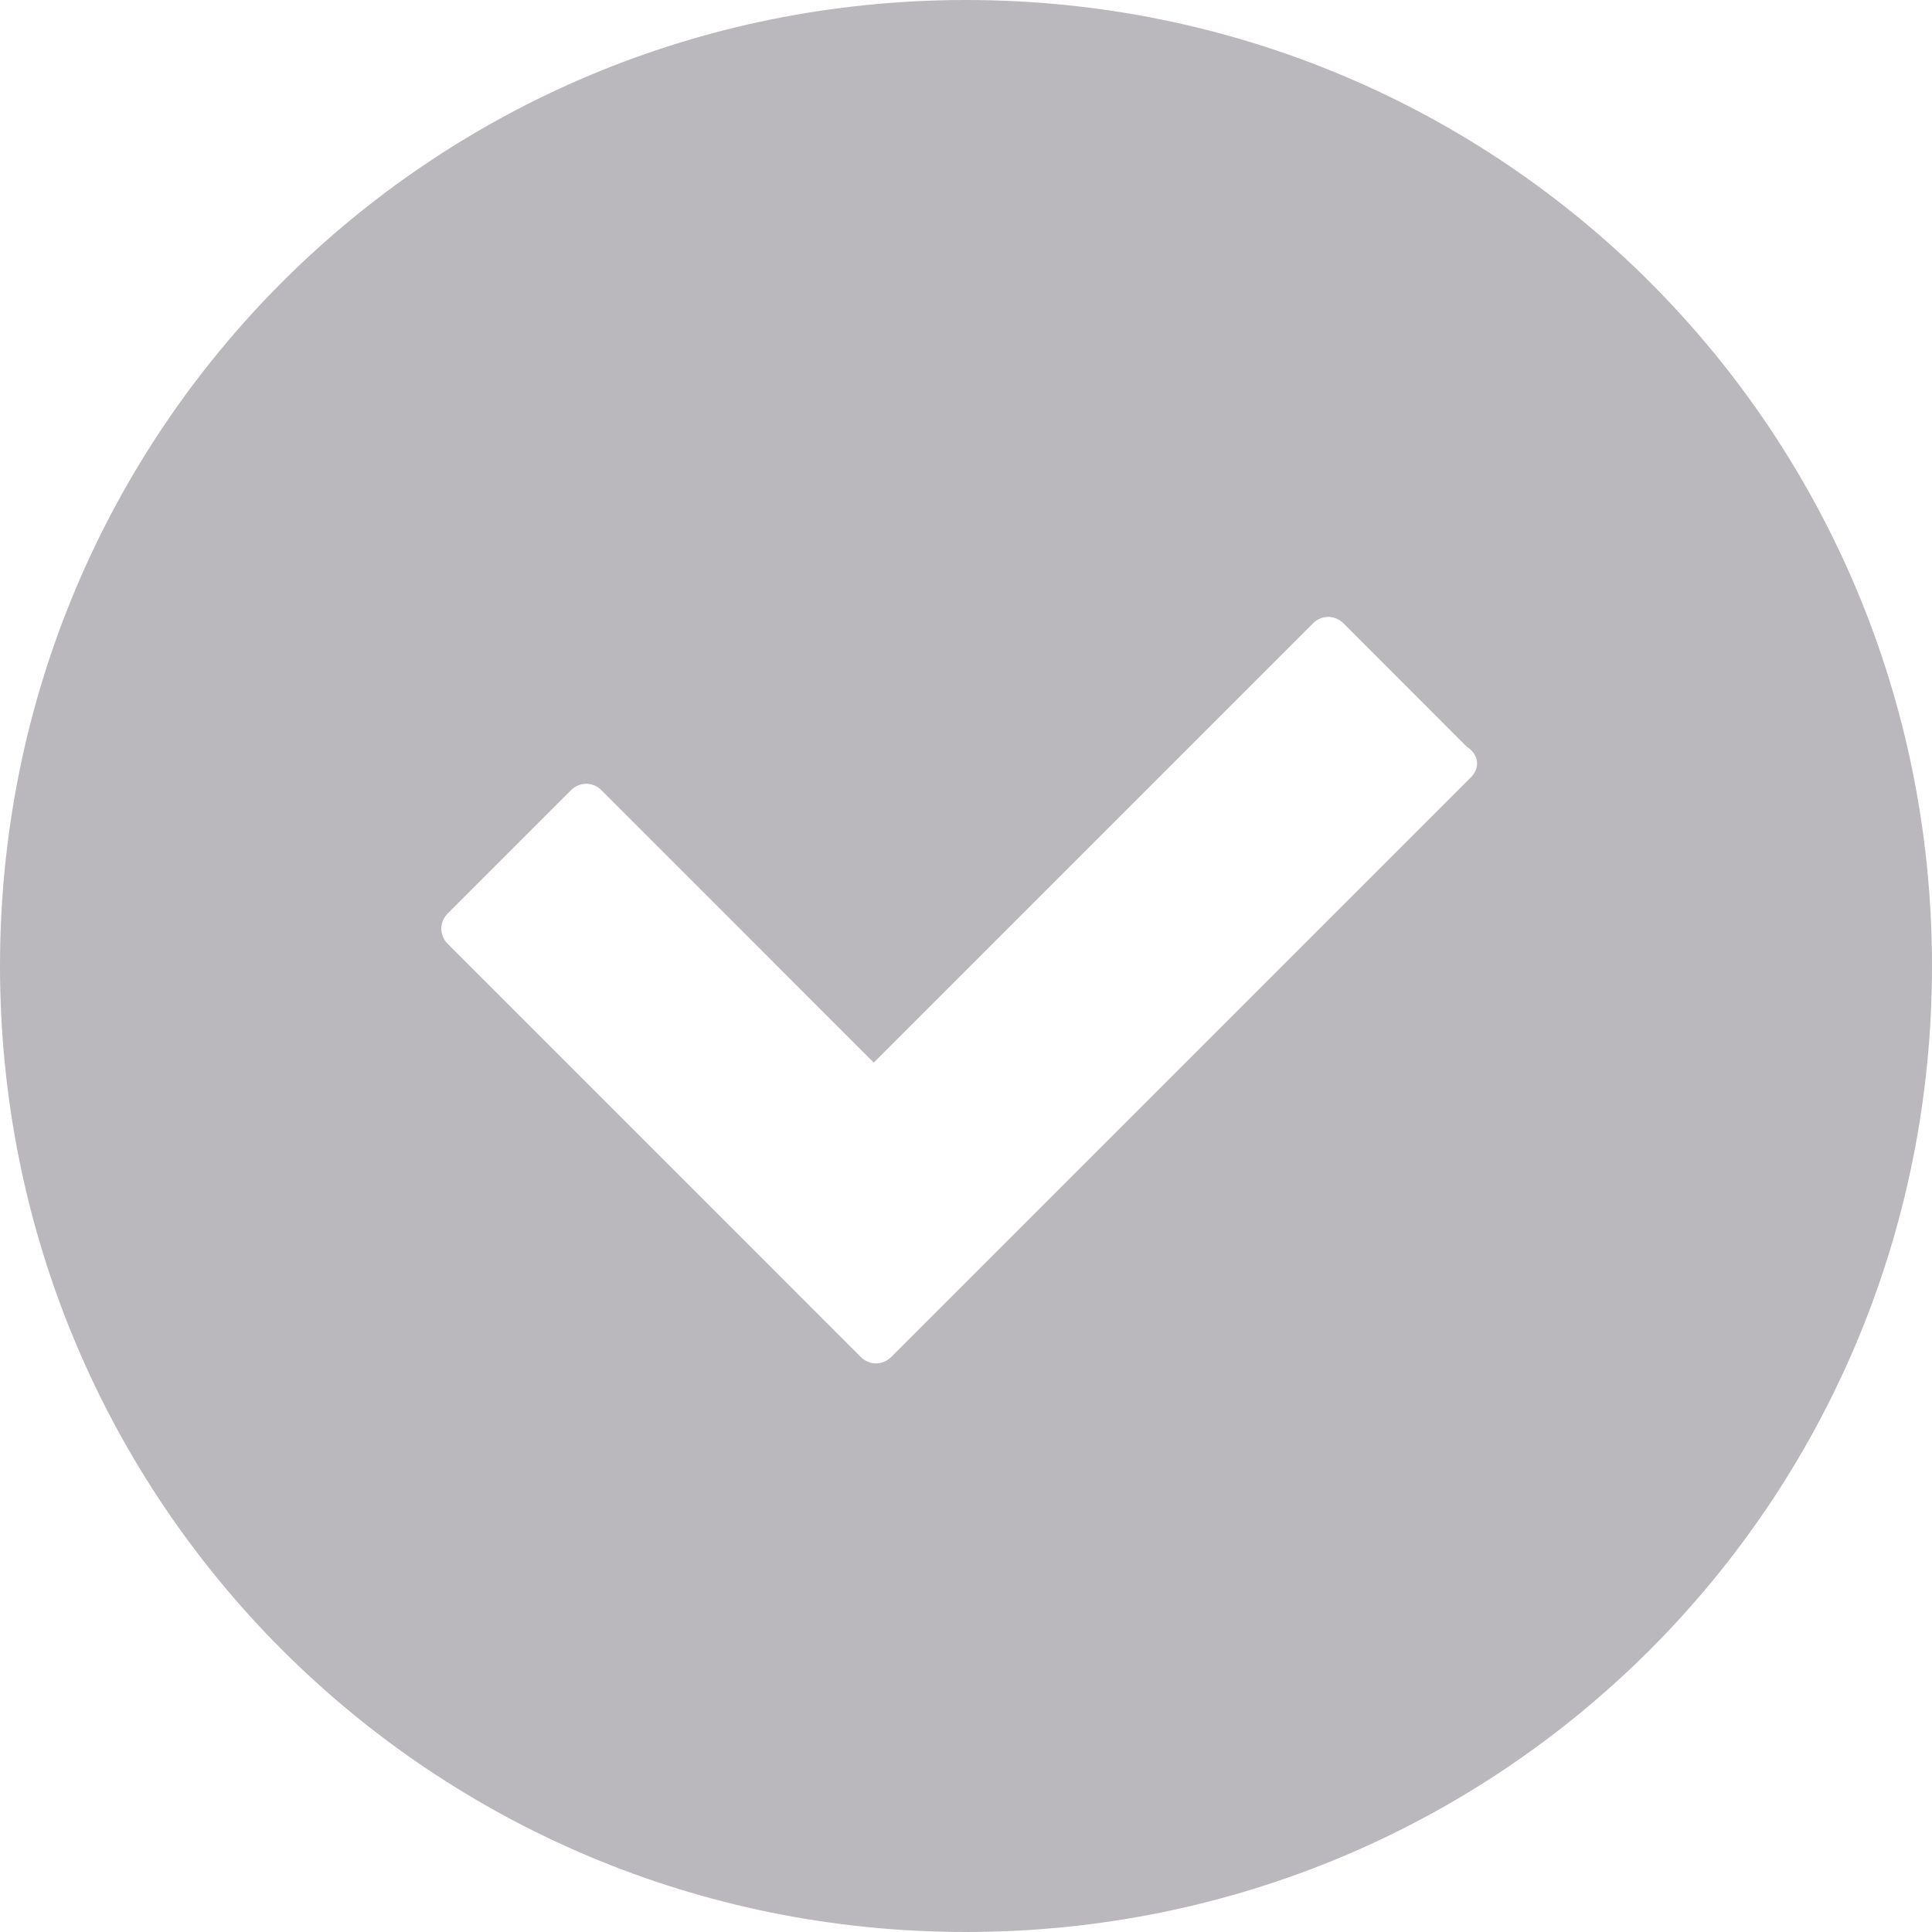 <svg width="24" height="24" viewBox="0 0 24 24" fill="white" xmlns="http://www.w3.org/2000/svg">
<g clip-path="url(#clip0_3322_8041)">
<path d="M12 0C5.345 0 0 5.345 0 12C0 18.654 5.345 24 12 24C18.654 24 24 18.654 24 12C24 5.345 18.654 0 12 0ZM18.273 9.655L11.073 16.855C10.964 16.964 10.8 16.964 10.691 16.855L5.564 11.727C5.455 11.618 5.455 11.454 5.564 11.345L7.091 9.818C7.2 9.709 7.364 9.709 7.473 9.818L10.854 13.2L16.309 7.745C16.418 7.636 16.582 7.636 16.691 7.745L18.218 9.273C18.382 9.382 18.382 9.545 18.273 9.655Z" fill="#BAB8BC"/>
</g>
<defs>
<clipPath id="clip0_3322_8041">
<rect width="24" height="24"/>
</clipPath>
</defs>
</svg>
